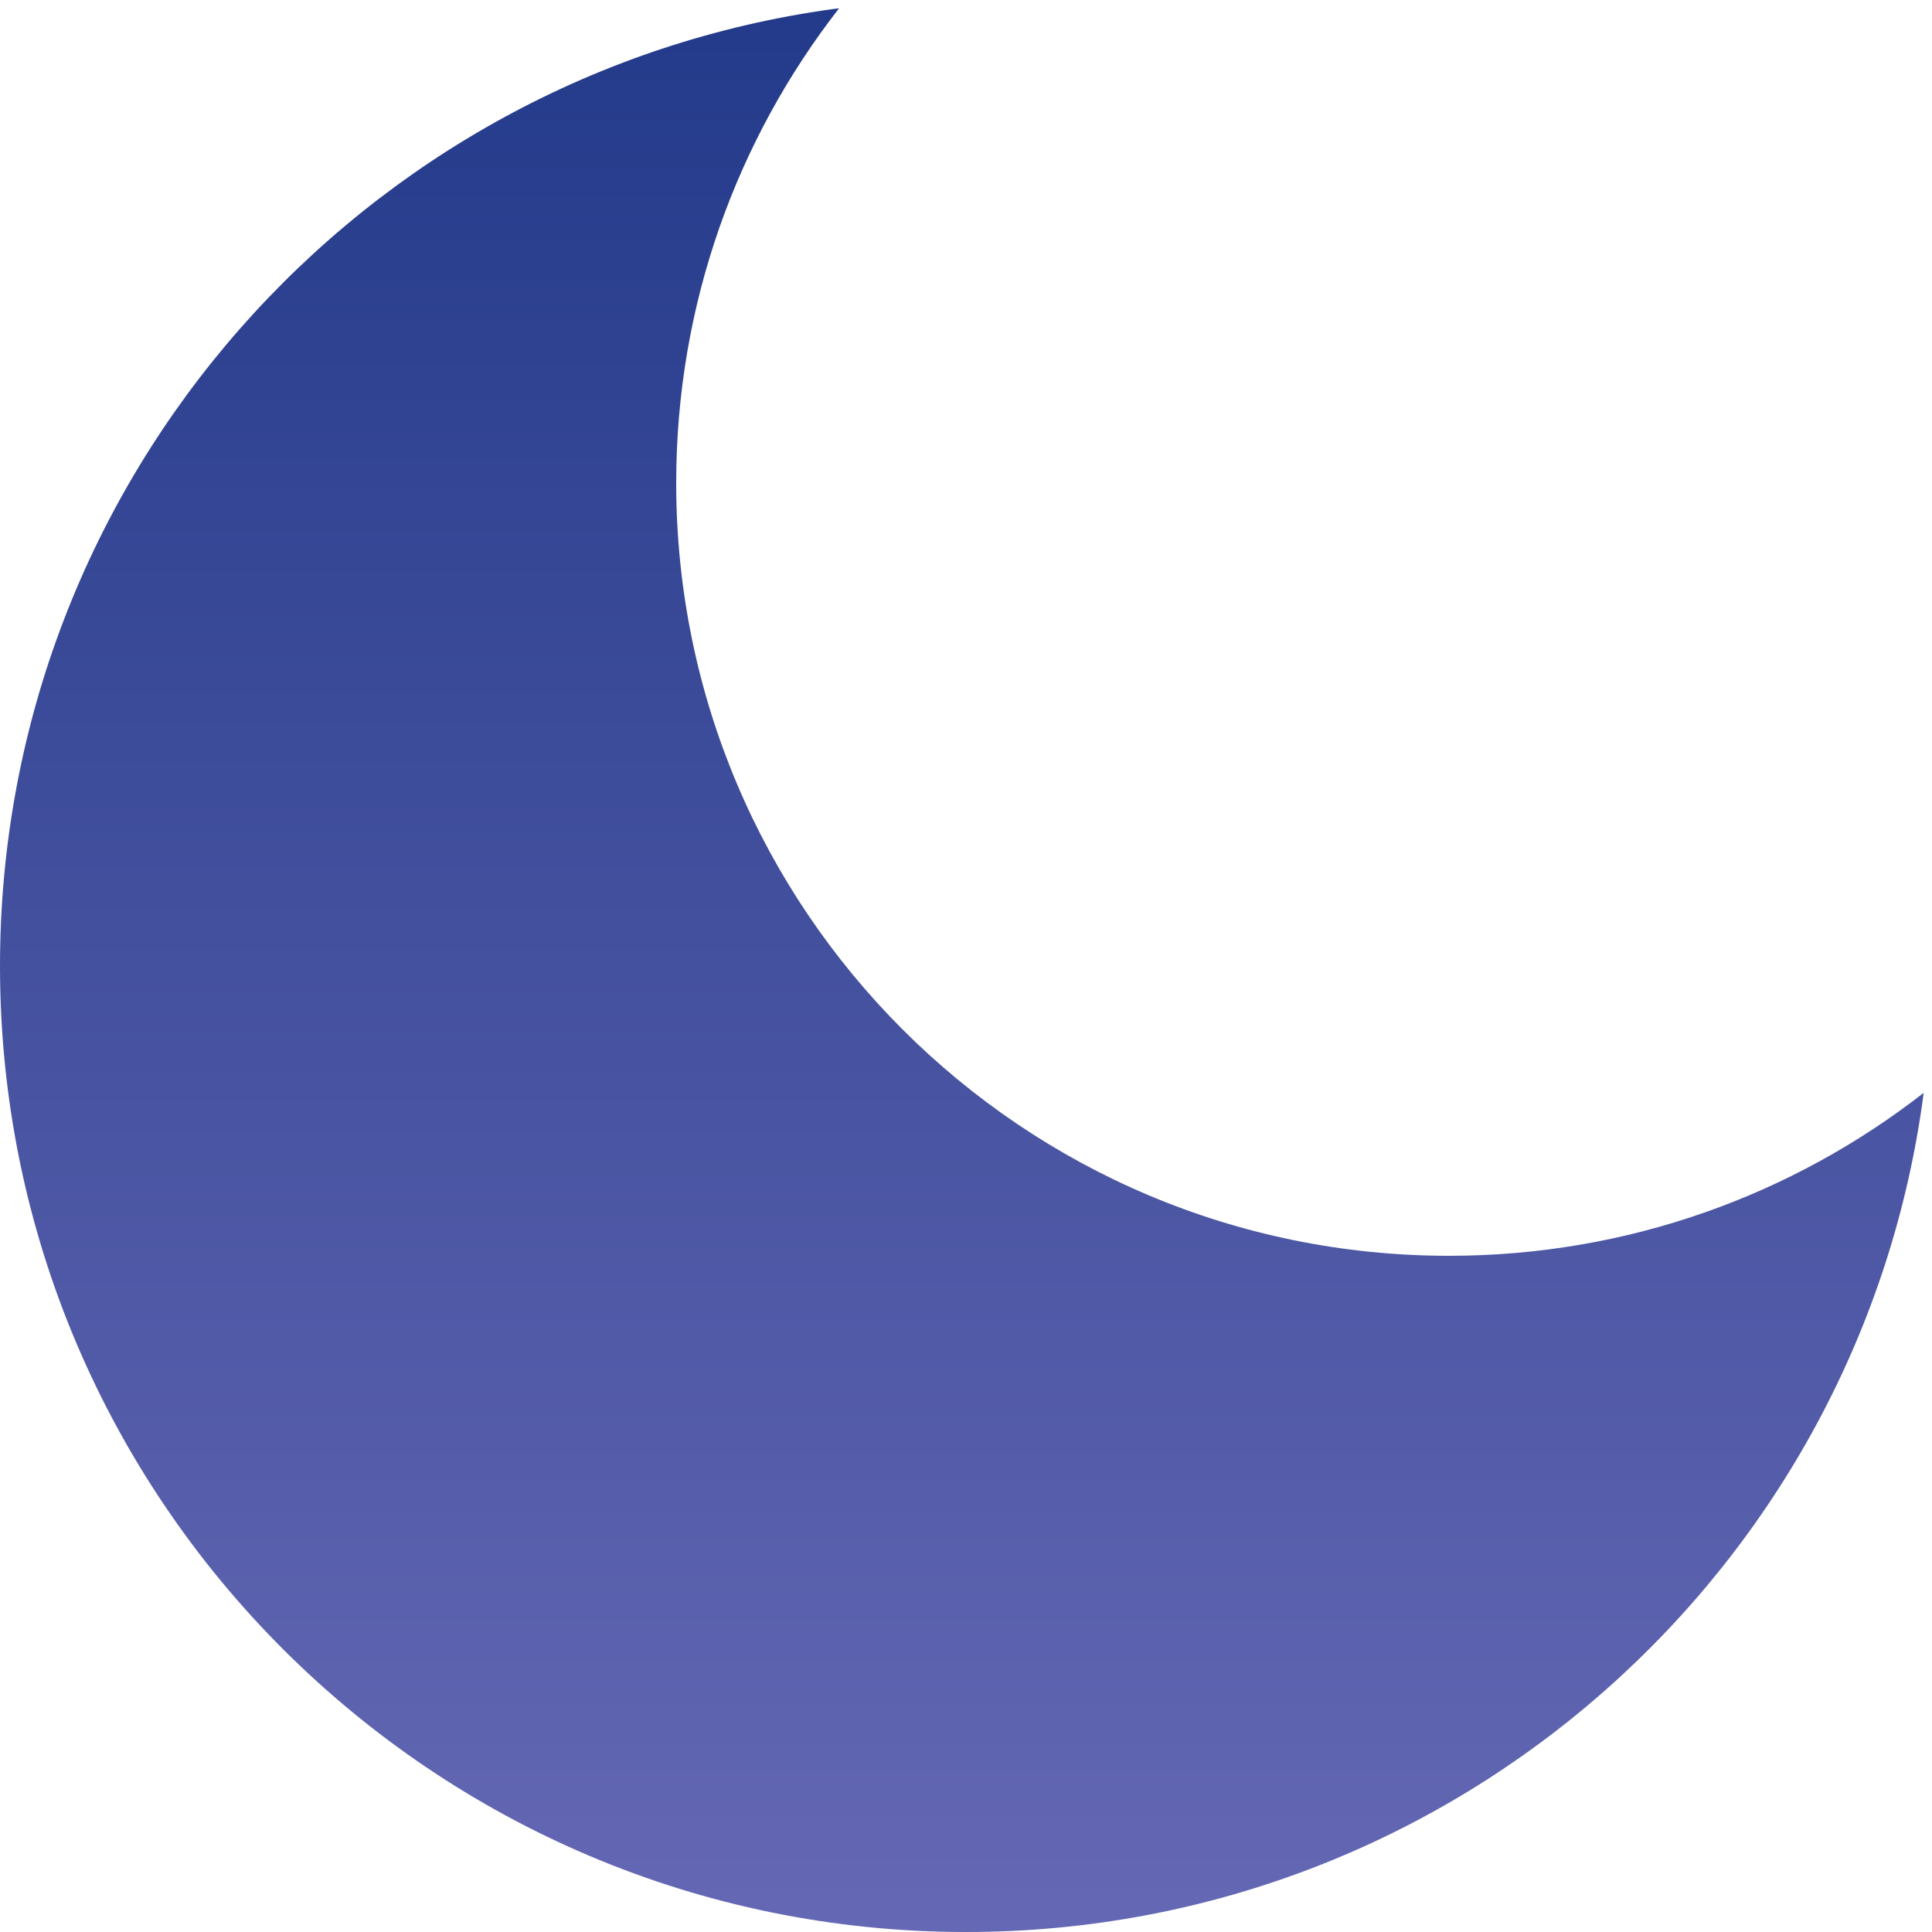 <svg width="20" height="20" viewBox="0 0 20 20" fill="none" xmlns="http://www.w3.org/2000/svg">
<path fill-rule="evenodd" clip-rule="evenodd" d="M8.686 0.086C7.63 1.442 7 3.147 7 5C7 9.418 10.582 13 15 13C16.852 13 18.558 12.37 19.914 11.313C19.272 16.215 15.078 20 10 20C4.477 20 0 15.523 0 10C0 4.945 3.75 0.766 8.62 0.094L8.686 0.086Z" fill="url(#paint0_linear_7_6414)"/>
<defs>
<linearGradient id="paint0_linear_7_6414" x1="9.957" y1="0.086" x2="9.957" y2="20" gradientUnits="userSpaceOnUse">
<stop stop-color="#233A8A"/>
<stop offset="1" stop-color="#6568B4"/>
</linearGradient>
</defs>
</svg>
